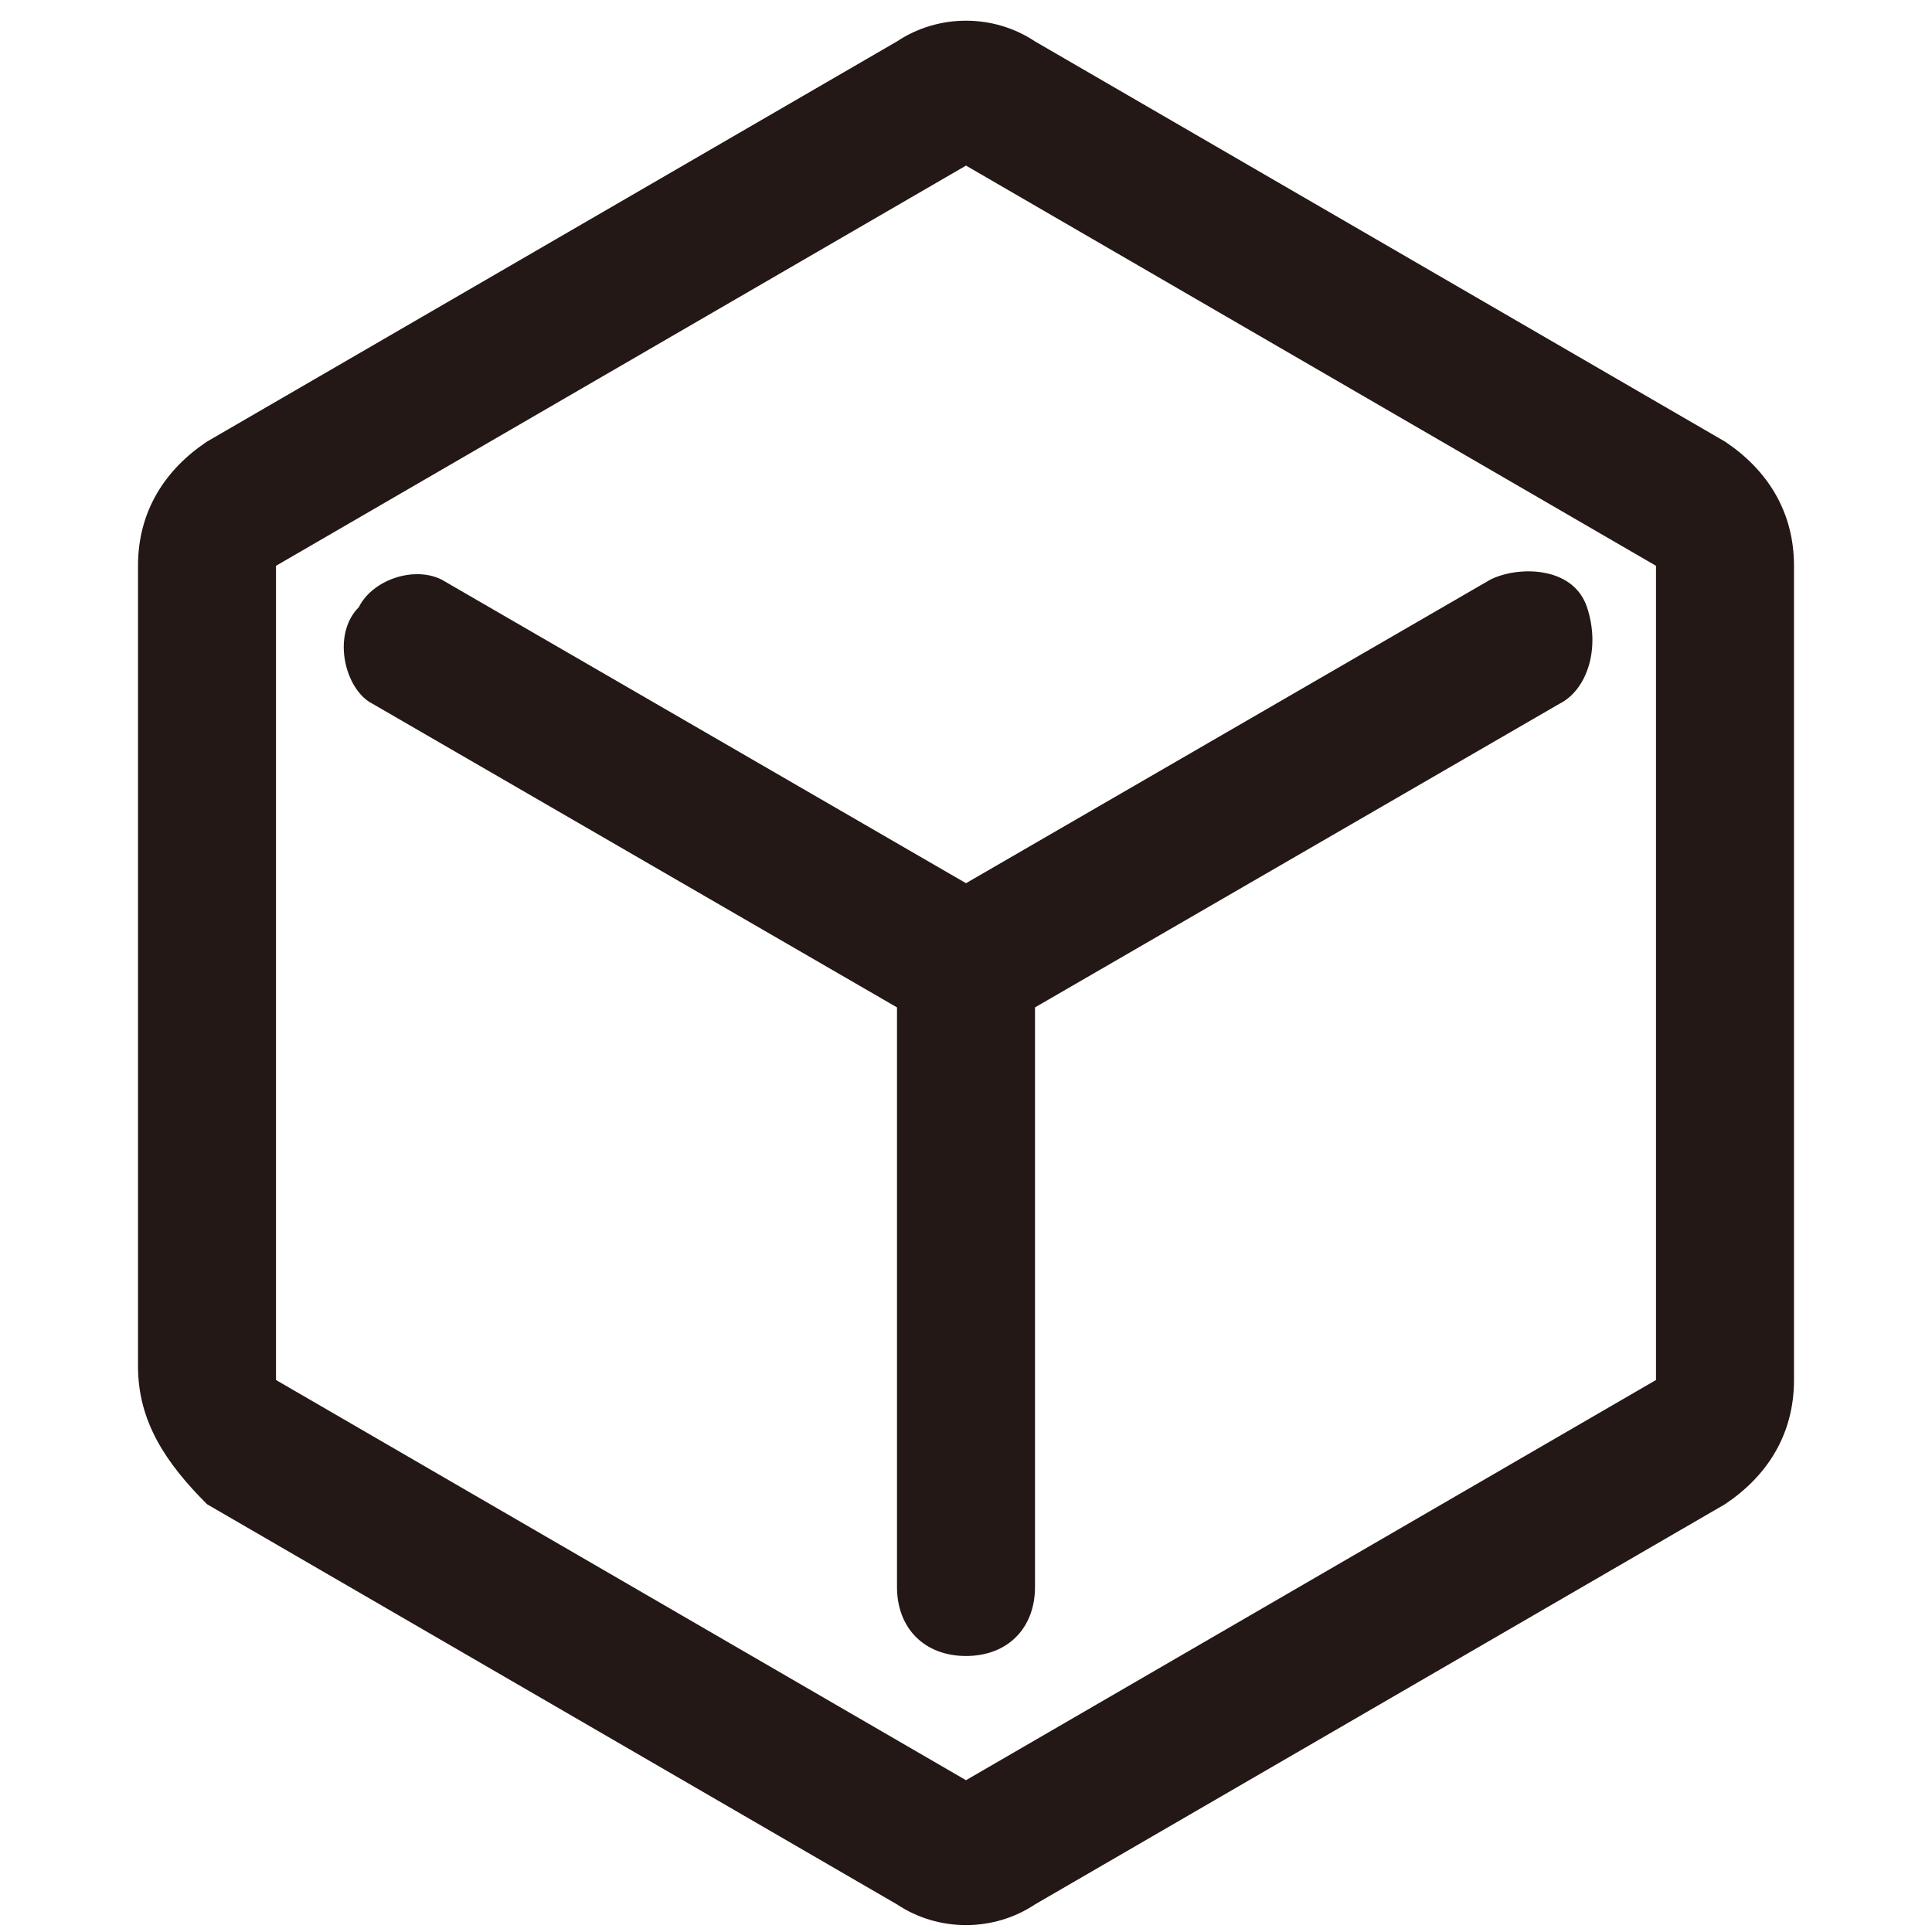 <?xml version="1.0" standalone="no"?><!DOCTYPE svg PUBLIC "-//W3C//DTD SVG 1.1//EN" "http://www.w3.org/Graphics/SVG/1.1/DTD/svg11.dtd"><svg t="1703820601291" class="icon" viewBox="0 0 1024 1024" version="1.1" xmlns="http://www.w3.org/2000/svg" p-id="12542" xmlns:xlink="http://www.w3.org/1999/xlink" width="200" height="200"><path d="M512 87.771L146.286 299.886V731.429l365.714 212.114 365.714-212.114V299.886L512 87.771z m36.571 446.171l277.943-160.914c14.629-7.314 21.943-29.257 14.629-51.2s-36.571-21.943-51.2-14.629L512 468.114 234.057 307.2c-14.629-7.314-36.571 0-43.886 14.629-14.629 14.629-7.314 43.886 7.314 51.2l277.943 160.914v307.2c0 21.943 14.629 36.571 36.571 36.571s36.571-14.629 36.571-36.571V533.943z m0-512l365.714 212.114c21.943 14.629 36.571 36.571 36.571 65.829V731.429c0 29.257-14.629 51.2-36.571 65.829l-365.714 212.114c-21.943 14.629-51.2 14.629-73.143 0l-365.714-212.114c-21.943-21.943-36.571-43.886-36.571-73.143V299.886c0-29.257 14.629-51.2 36.571-65.829l365.714-212.114c21.943-14.629 51.2-14.629 73.143 0z" fill="#231815" p-id="12543"></path></svg>